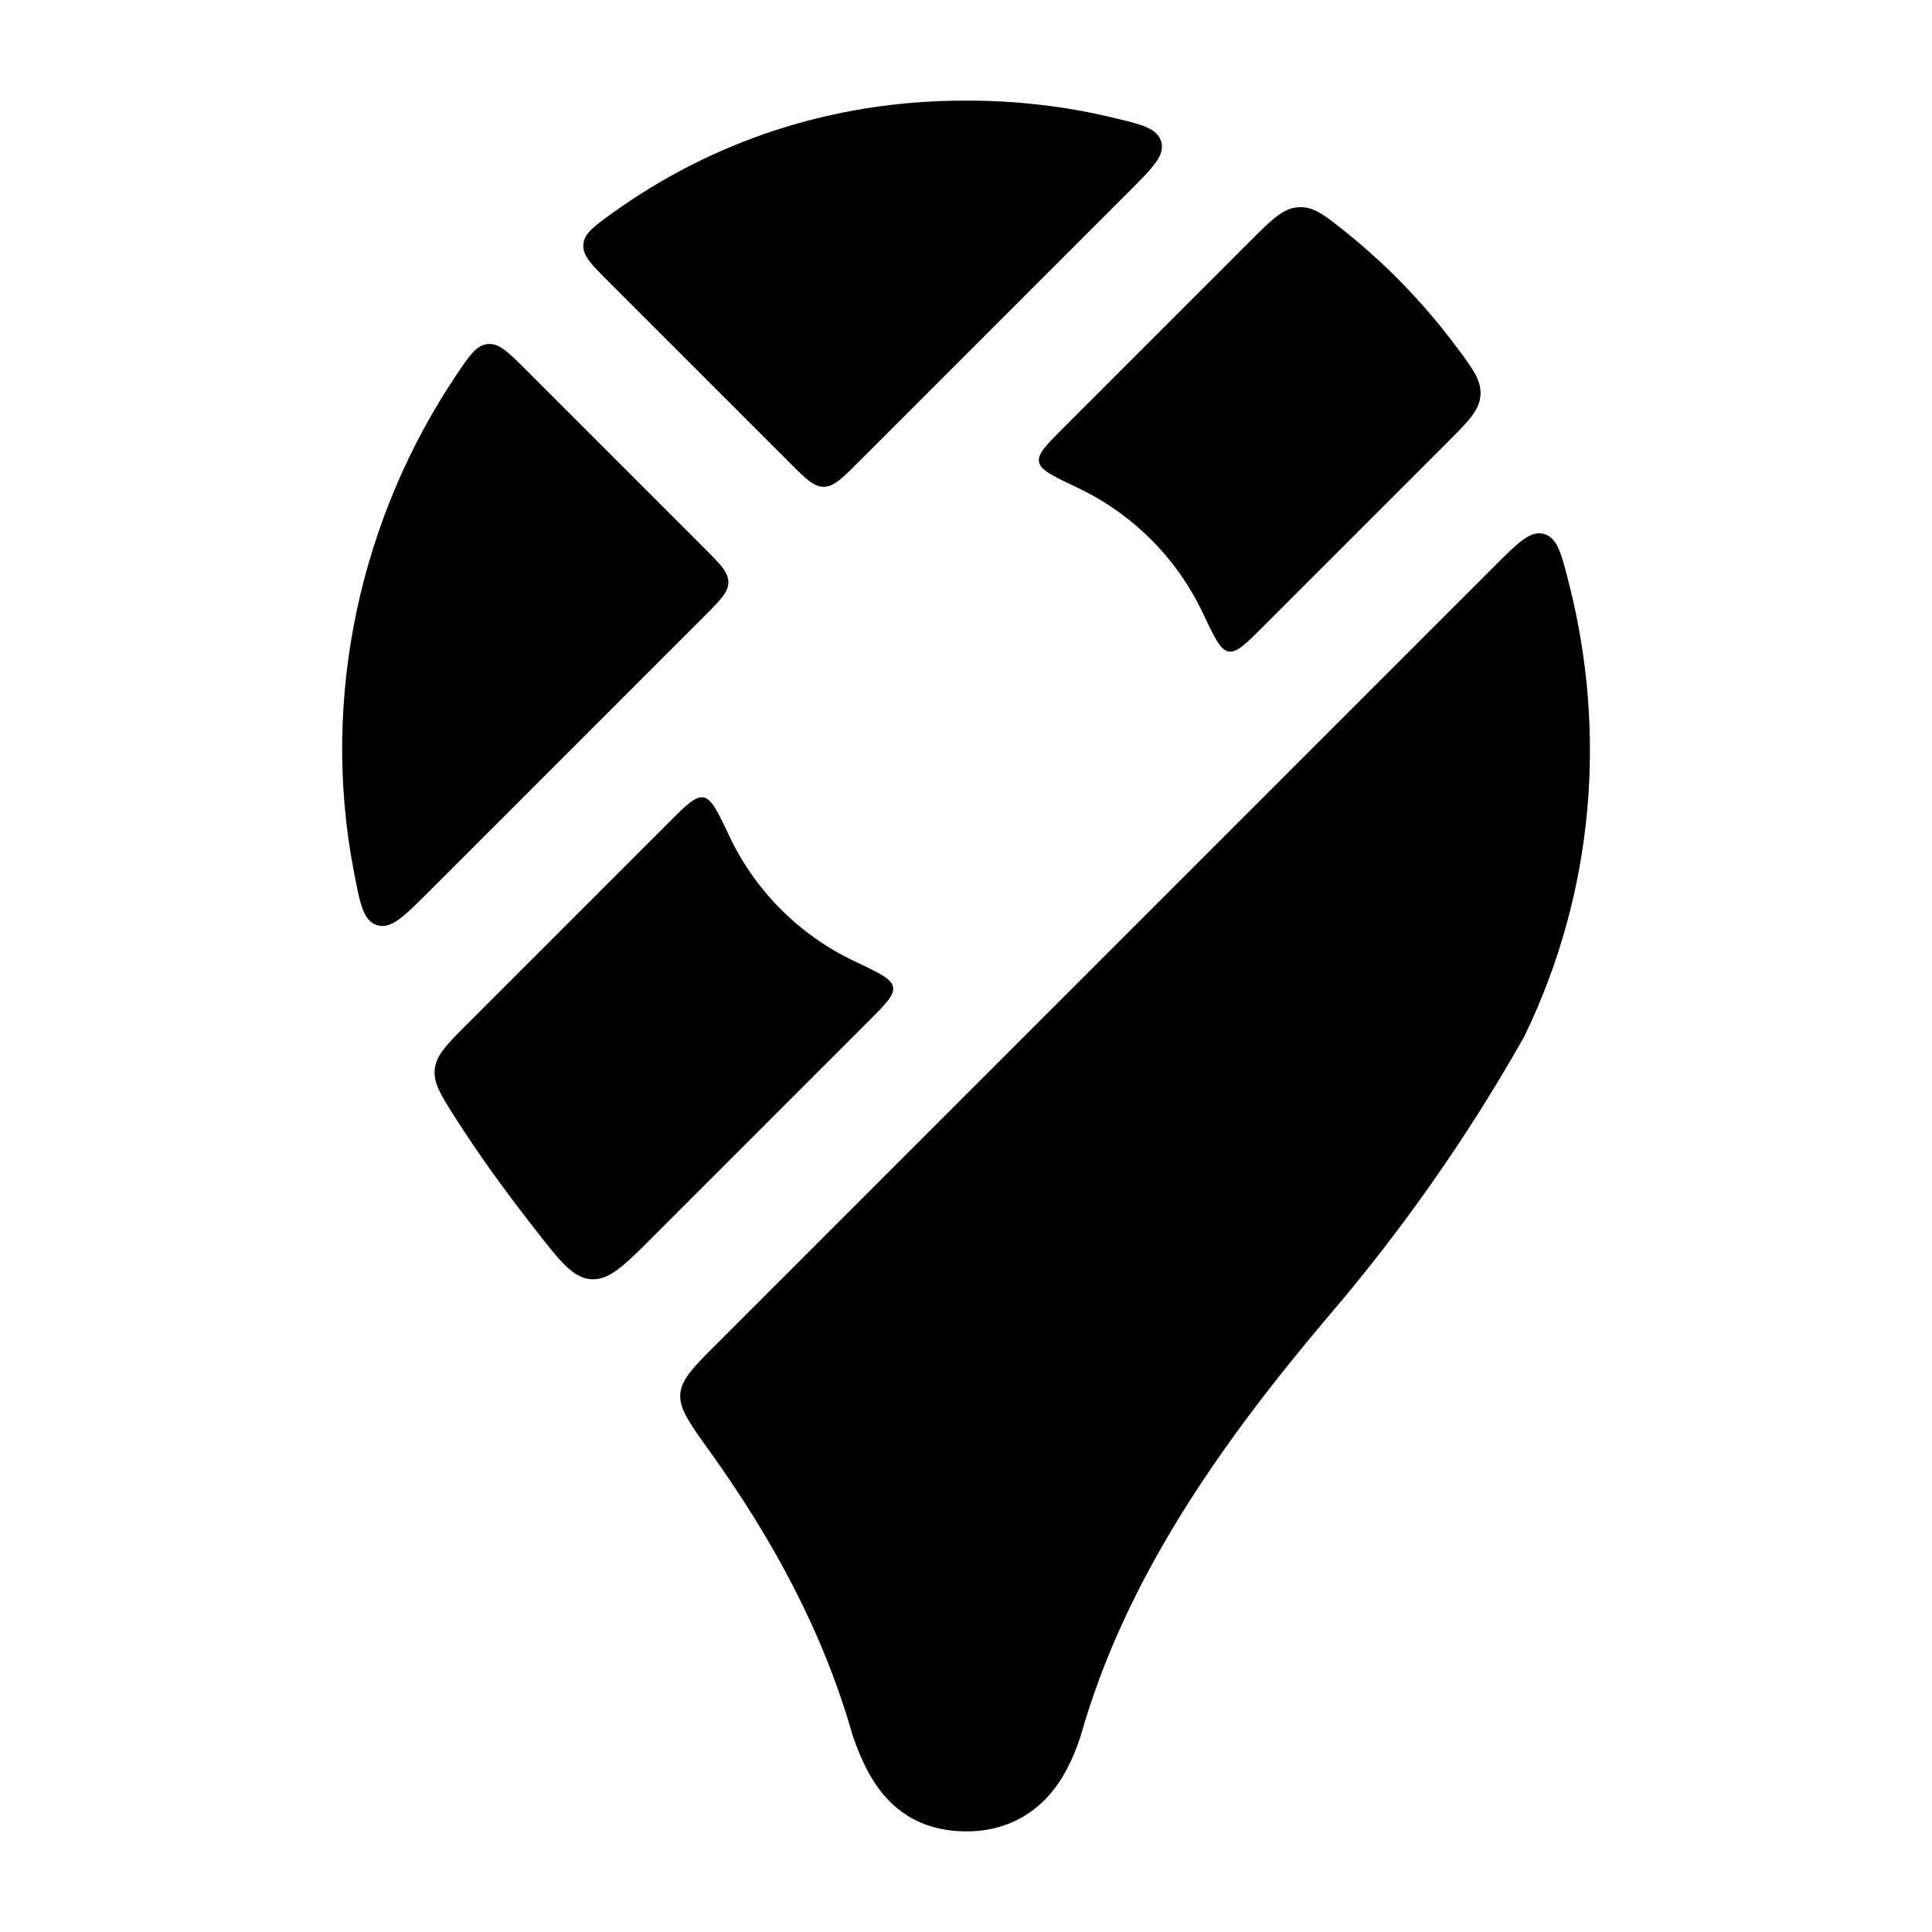 <svg width="24" height="24" viewBox="0 0 24 24" xmlns="http://www.w3.org/2000/svg">
<path d="M19.496 7.27C19.397 6.876 19.348 6.68 19.179 6.633C19.011 6.587 18.86 6.737 18.559 7.039L8.909 16.689C8.613 16.984 8.466 17.132 8.451 17.315C8.436 17.498 8.562 17.675 8.816 18.028C9.604 19.128 10.226 20.275 10.588 21.546C10.593 21.563 10.598 21.579 10.604 21.595C10.702 21.867 10.837 22.178 11.084 22.409C11.376 22.682 11.716 22.75 12.011 22.75C12.399 22.75 12.739 22.609 12.997 22.339C13.221 22.104 13.341 21.812 13.418 21.585C13.422 21.573 13.426 21.561 13.429 21.549C13.974 19.636 15.133 17.969 16.491 16.364C17.408 15.294 18.219 14.139 18.913 12.915C18.921 12.901 18.929 12.887 18.936 12.873C19.816 11.061 19.951 9.077 19.496 7.27Z" fill="currentColor"/>
<g class="pr-icon-bulk-secondary">
<path d="M5.807 12.718C5.549 12.976 5.42 13.105 5.401 13.28C5.382 13.454 5.474 13.6 5.659 13.89C5.944 14.338 6.253 14.762 6.563 15.163C6.591 15.199 6.619 15.235 6.647 15.271C6.962 15.675 7.12 15.877 7.345 15.891C7.57 15.905 7.754 15.721 8.123 15.352L10.784 12.691C11.002 12.473 11.111 12.364 11.094 12.261C11.076 12.159 10.921 12.085 10.61 11.938C9.932 11.617 9.383 11.068 9.062 10.39C8.915 10.079 8.841 9.924 8.739 9.906C8.637 9.889 8.527 9.998 8.309 10.216L5.807 12.718Z" fill="currentColor"/>
<path d="M13.217 5.308C12.998 5.527 12.889 5.636 12.907 5.738C12.925 5.841 13.08 5.914 13.39 6.061C14.069 6.383 14.618 6.932 14.939 7.61C15.086 7.92 15.16 8.076 15.262 8.093C15.364 8.111 15.473 8.002 15.692 7.783L17.97 5.505C18.242 5.233 18.378 5.097 18.391 4.911C18.404 4.725 18.298 4.583 18.085 4.299C17.698 3.782 17.249 3.313 16.746 2.906C16.465 2.678 16.324 2.564 16.133 2.574C15.941 2.584 15.801 2.724 15.522 3.003L13.217 5.308Z" fill="currentColor"/>
</g>
<g class="pr-icon-bulk-secondary">
<path d="M14.021 2.383C14.323 2.081 14.474 1.93 14.425 1.761C14.377 1.591 14.181 1.545 13.789 1.453C13.22 1.319 12.62 1.248 11.993 1.25C10.315 1.248 8.826 1.772 7.614 2.642C7.377 2.813 7.258 2.898 7.247 3.036C7.235 3.175 7.344 3.283 7.562 3.501L9.808 5.747C10.008 5.947 10.108 6.047 10.232 6.047C10.357 6.047 10.457 5.947 10.657 5.747L14.021 2.383Z" fill="currentColor"/>
<path d="M6.537 4.597C6.312 4.372 6.2 4.26 6.059 4.274C5.918 4.288 5.834 4.413 5.665 4.664C4.486 6.422 3.978 8.648 4.394 10.817C4.473 11.232 4.513 11.44 4.685 11.493C4.858 11.546 5.015 11.389 5.331 11.073L8.748 7.656C8.948 7.456 9.048 7.356 9.048 7.232C9.048 7.108 8.948 7.008 8.748 6.808L6.537 4.597Z" fill="currentColor"/>
</g>
</svg>
